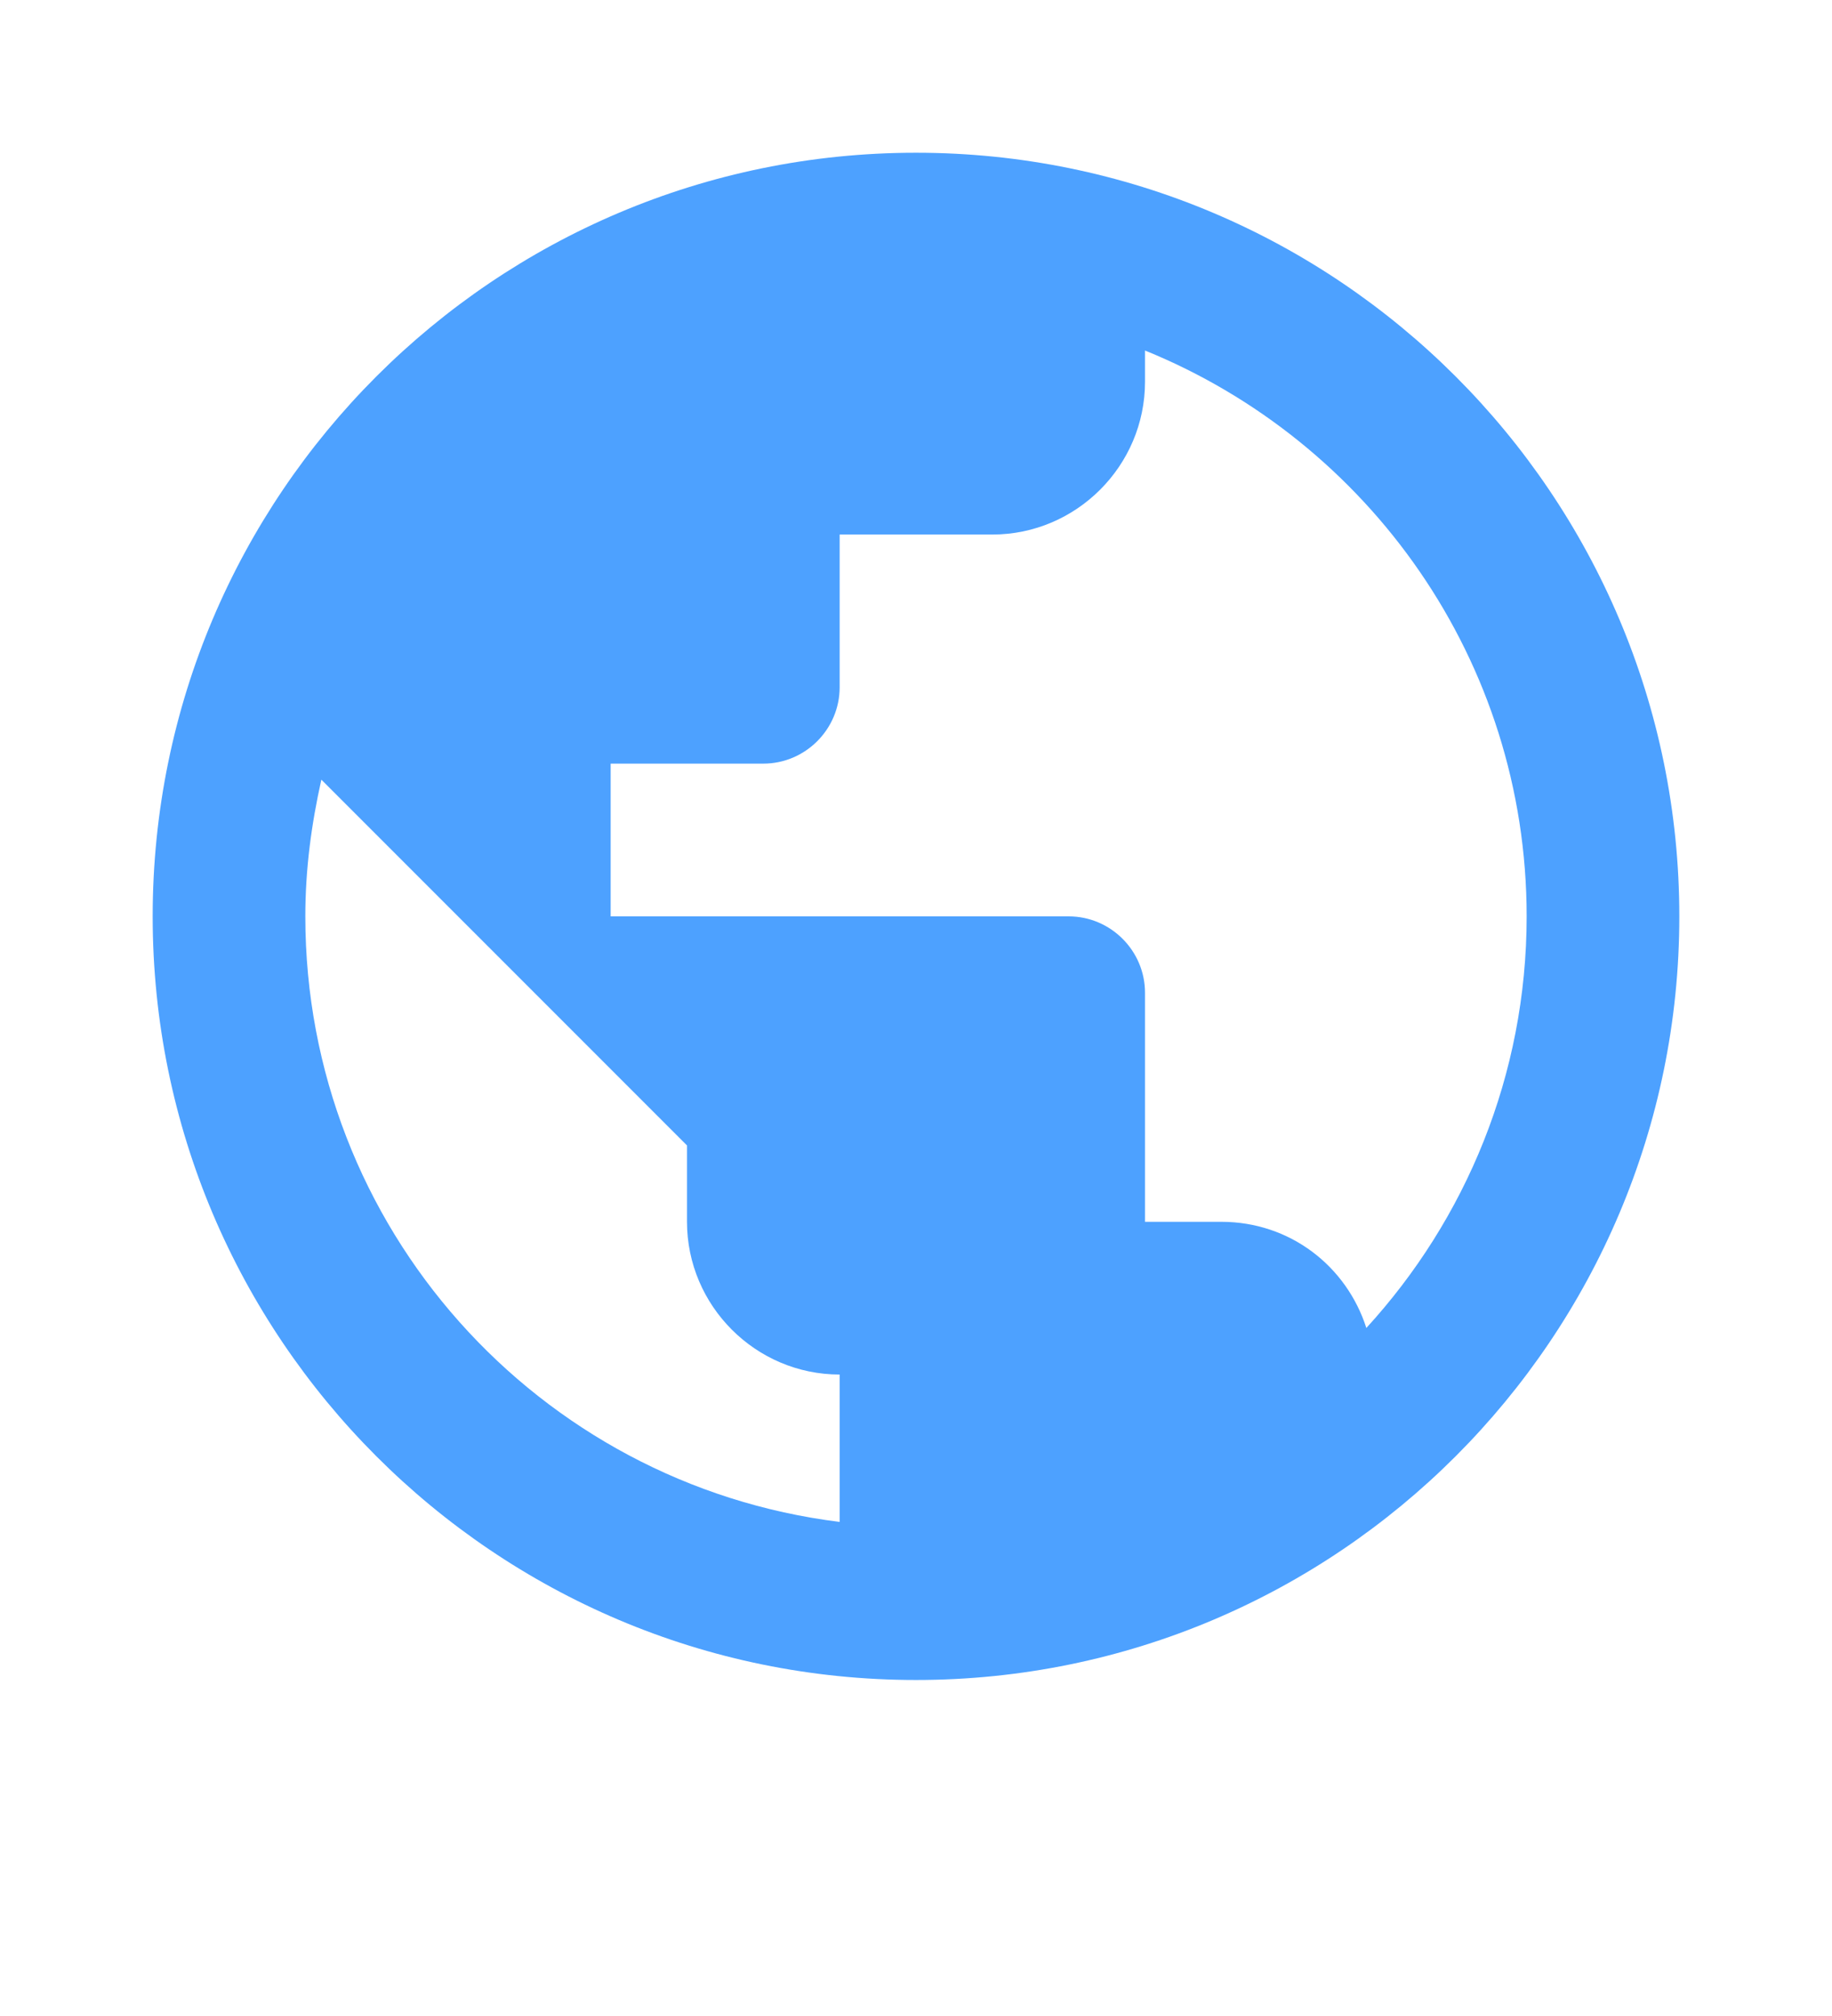 <svg width="80" height="88" viewBox="0 0 80 88" fill="none" xmlns="http://www.w3.org/2000/svg">
<path fill-rule="evenodd" clip-rule="evenodd" d="M40 6.667C21.6 6.667 6.667 21.6 6.667 40C6.667 58.4 21.6 73.333 40 73.333C58.4 73.333 73.333 58.4 73.333 40C73.333 21.6 58.4 6.667 40 6.667ZM36.666 66.433C23.5 64.8 13.333 53.6 13.333 40C13.333 37.933 13.6 35.967 14.033 34.033L30 50V53.333C30 57 33 60 36.666 60V66.433ZM53.333 53.333C56.333 53.333 58.8 55.267 59.666 57.967C64 53.233 66.666 46.933 66.666 40C66.666 28.833 59.767 19.267 50 15.3V16.667C50 20.333 47 23.333 43.333 23.333H36.666V30C36.666 31.833 35.166 33.333 33.333 33.333H26.666V40H46.666C48.5 40 50 41.5 50 43.333V53.333H53.333Z" fill="#4DA1FF"/>
</svg>
